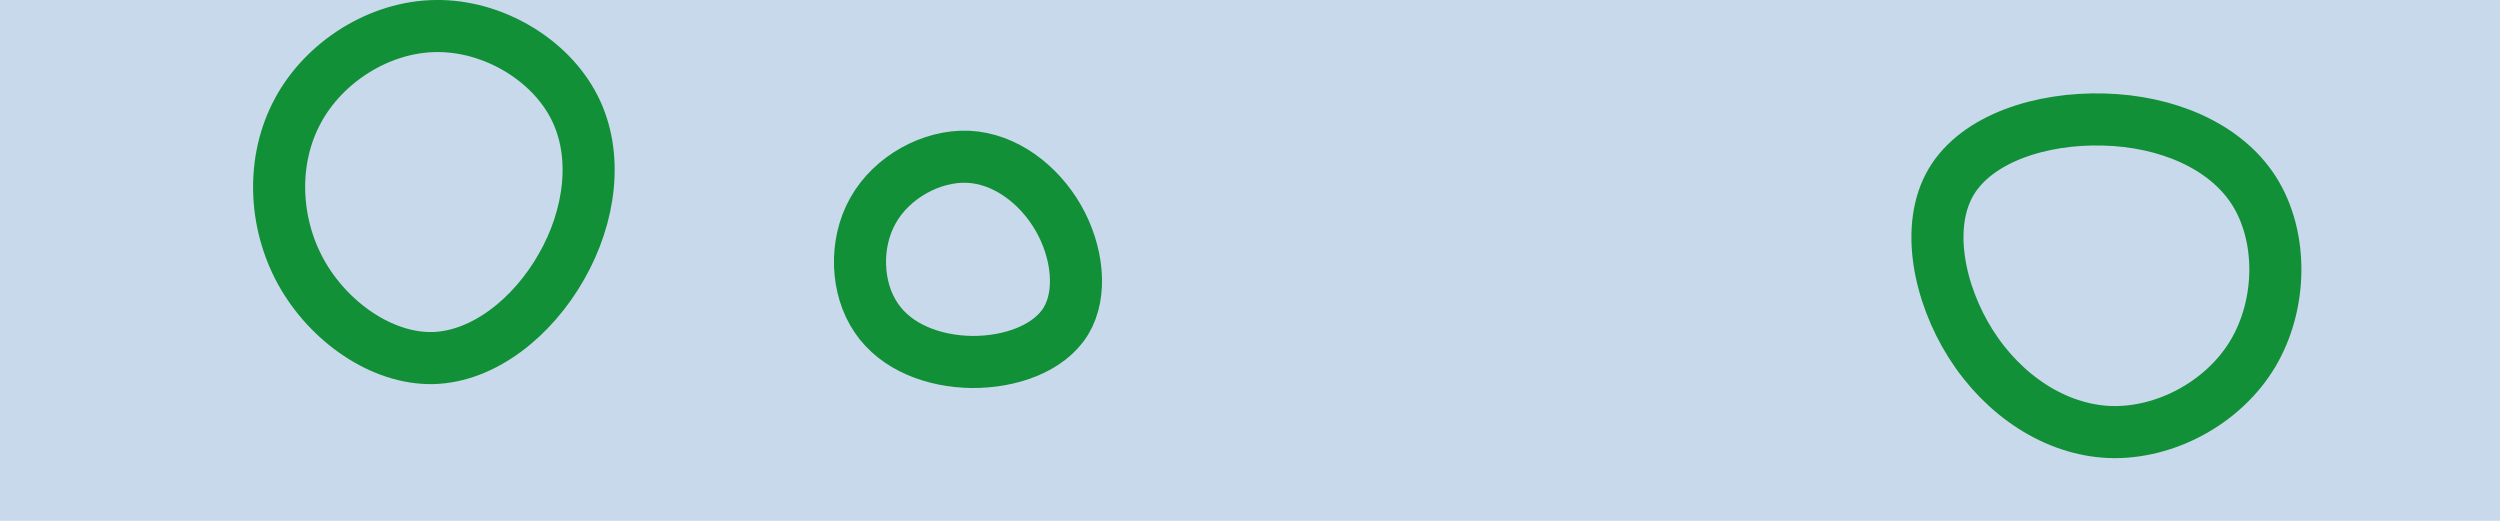 <svg id="visual" viewBox="0 0 960 200" width="960" height="200" xmlns="http://www.w3.org/2000/svg" xmlns:xlink="http://www.w3.org/1999/xlink" version="1.1"><rect width="960" height="200" fill="#c8d9ec"></rect><g><g transform="translate(809 104)"><path d="M56.5 -30.8C67.7 -13.2 67.4 12.8 56.1 31.8C44.8 50.7 22.4 62.6 1.3 61.9C-19.8 61.1 -39.7 47.8 -52.2 28.1C-64.6 8.5 -69.7 -17.3 -59.8 -34.1C-49.8 -51 -24.9 -58.8 -1.1 -58.1C22.6 -57.5 45.3 -48.3 56.5 -30.8Z" fill="none" stroke="#119038" stroke-width="20"></path></g><g transform="translate(373 103)"><path d="M33.4 -19.3C40.8 -6.4 42.7 9.7 36.3 20.3C29.8 30.9 14.9 36.1 0.2 36C-14.4 35.8 -28.9 30.4 -36.5 19.1C-44.2 7.9 -45 -9.3 -37.8 -22.1C-30.6 -35 -15.3 -43.4 -1.2 -42.8C13 -42.1 25.9 -32.3 33.4 -19.3Z" fill="none" stroke="#119038" stroke-width="20"></path></g><g transform="translate(167 74)"><path d="M53.5 -32.9C62.9 -14.6 59.7 9 48.6 28.4C37.6 47.8 18.8 63 -0.8 63.5C-20.4 63.9 -40.8 49.6 -51.4 30.5C-62 11.3 -62.8 -12.7 -52.6 -31.5C-42.5 -50.3 -21.2 -63.8 0.4 -64C22.1 -64.3 44.1 -51.3 53.5 -32.9Z" fill="none" stroke="#119038" stroke-width="20"></path></g></g></svg>